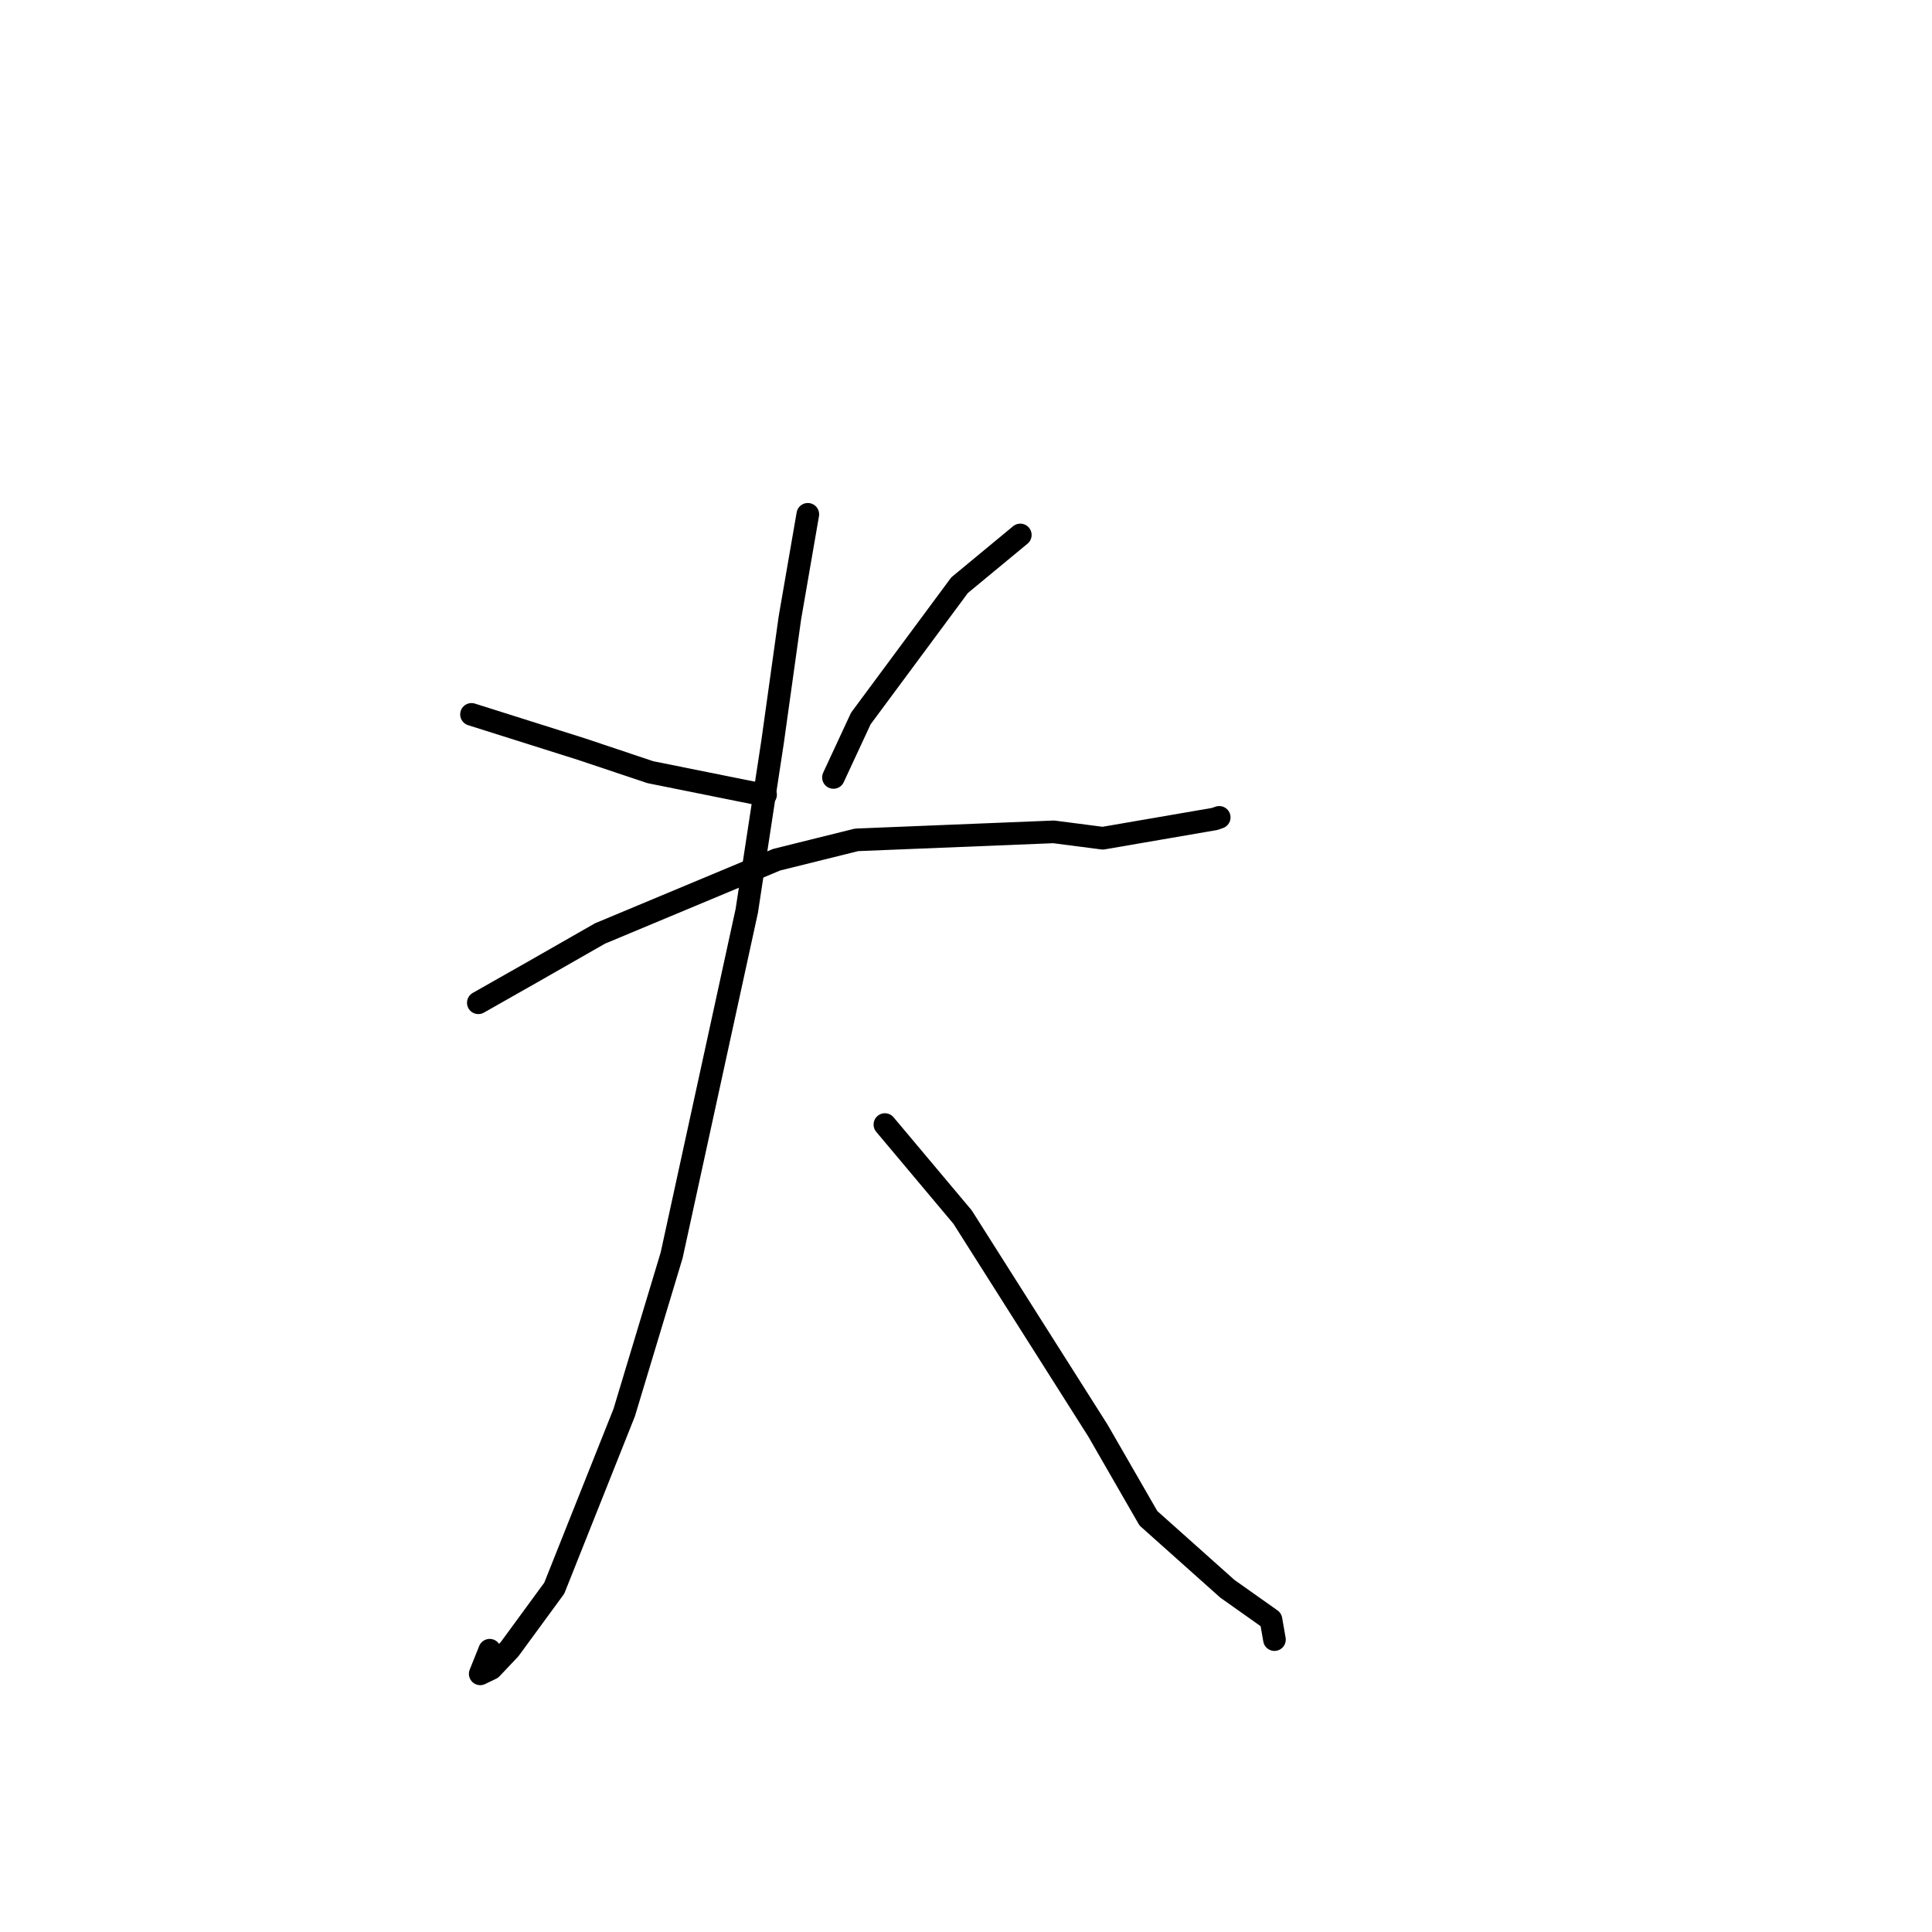 <?xml version="1.0" standalone="no"?>
    <svg width="256" height="256" xmlns="http://www.w3.org/2000/svg" version="1.1">
    <polyline stroke="black" stroke-width="3" stroke-linecap="round" fill="transparent" stroke-linejoin="round" points="62.477 94.66 77.092 99.276 86.162 102.315 100.927 105.288 101.44 105.303 " />
        <polyline stroke="black" stroke-width="3" stroke-linecap="round" fill="transparent" stroke-linejoin="round" points="135.195 70.885 127.149 77.541 114.063 95.207 110.766 102.304 110.437 103.014 " />
        <polyline stroke="black" stroke-width="3" stroke-linecap="round" fill="transparent" stroke-linejoin="round" points="63.38 132.872 70.523 128.821 79.501 123.692 102.906 113.916 113.503 111.285 139.618 110.226 146.124 111.069 160.951 108.516 161.553 108.306 " />
        <polyline stroke="black" stroke-width="3" stroke-linecap="round" fill="transparent" stroke-linejoin="round" points="107.04 68.15 104.665 81.871 102.38 98.241 98.95 120.704 88.998 166.323 82.712 187.171 73.443 210.442 67.527 218.518 65.098 221.084 63.632 221.793 64.886 218.664 " />
        <polyline stroke="black" stroke-width="3" stroke-linecap="round" fill="transparent" stroke-linejoin="round" points="117.254 149.01 127.549 161.271 145.486 189.57 152.172 201.182 162.63 210.519 168.41 214.61 168.868 217.235 168.871 217.255 " />
        </svg>
